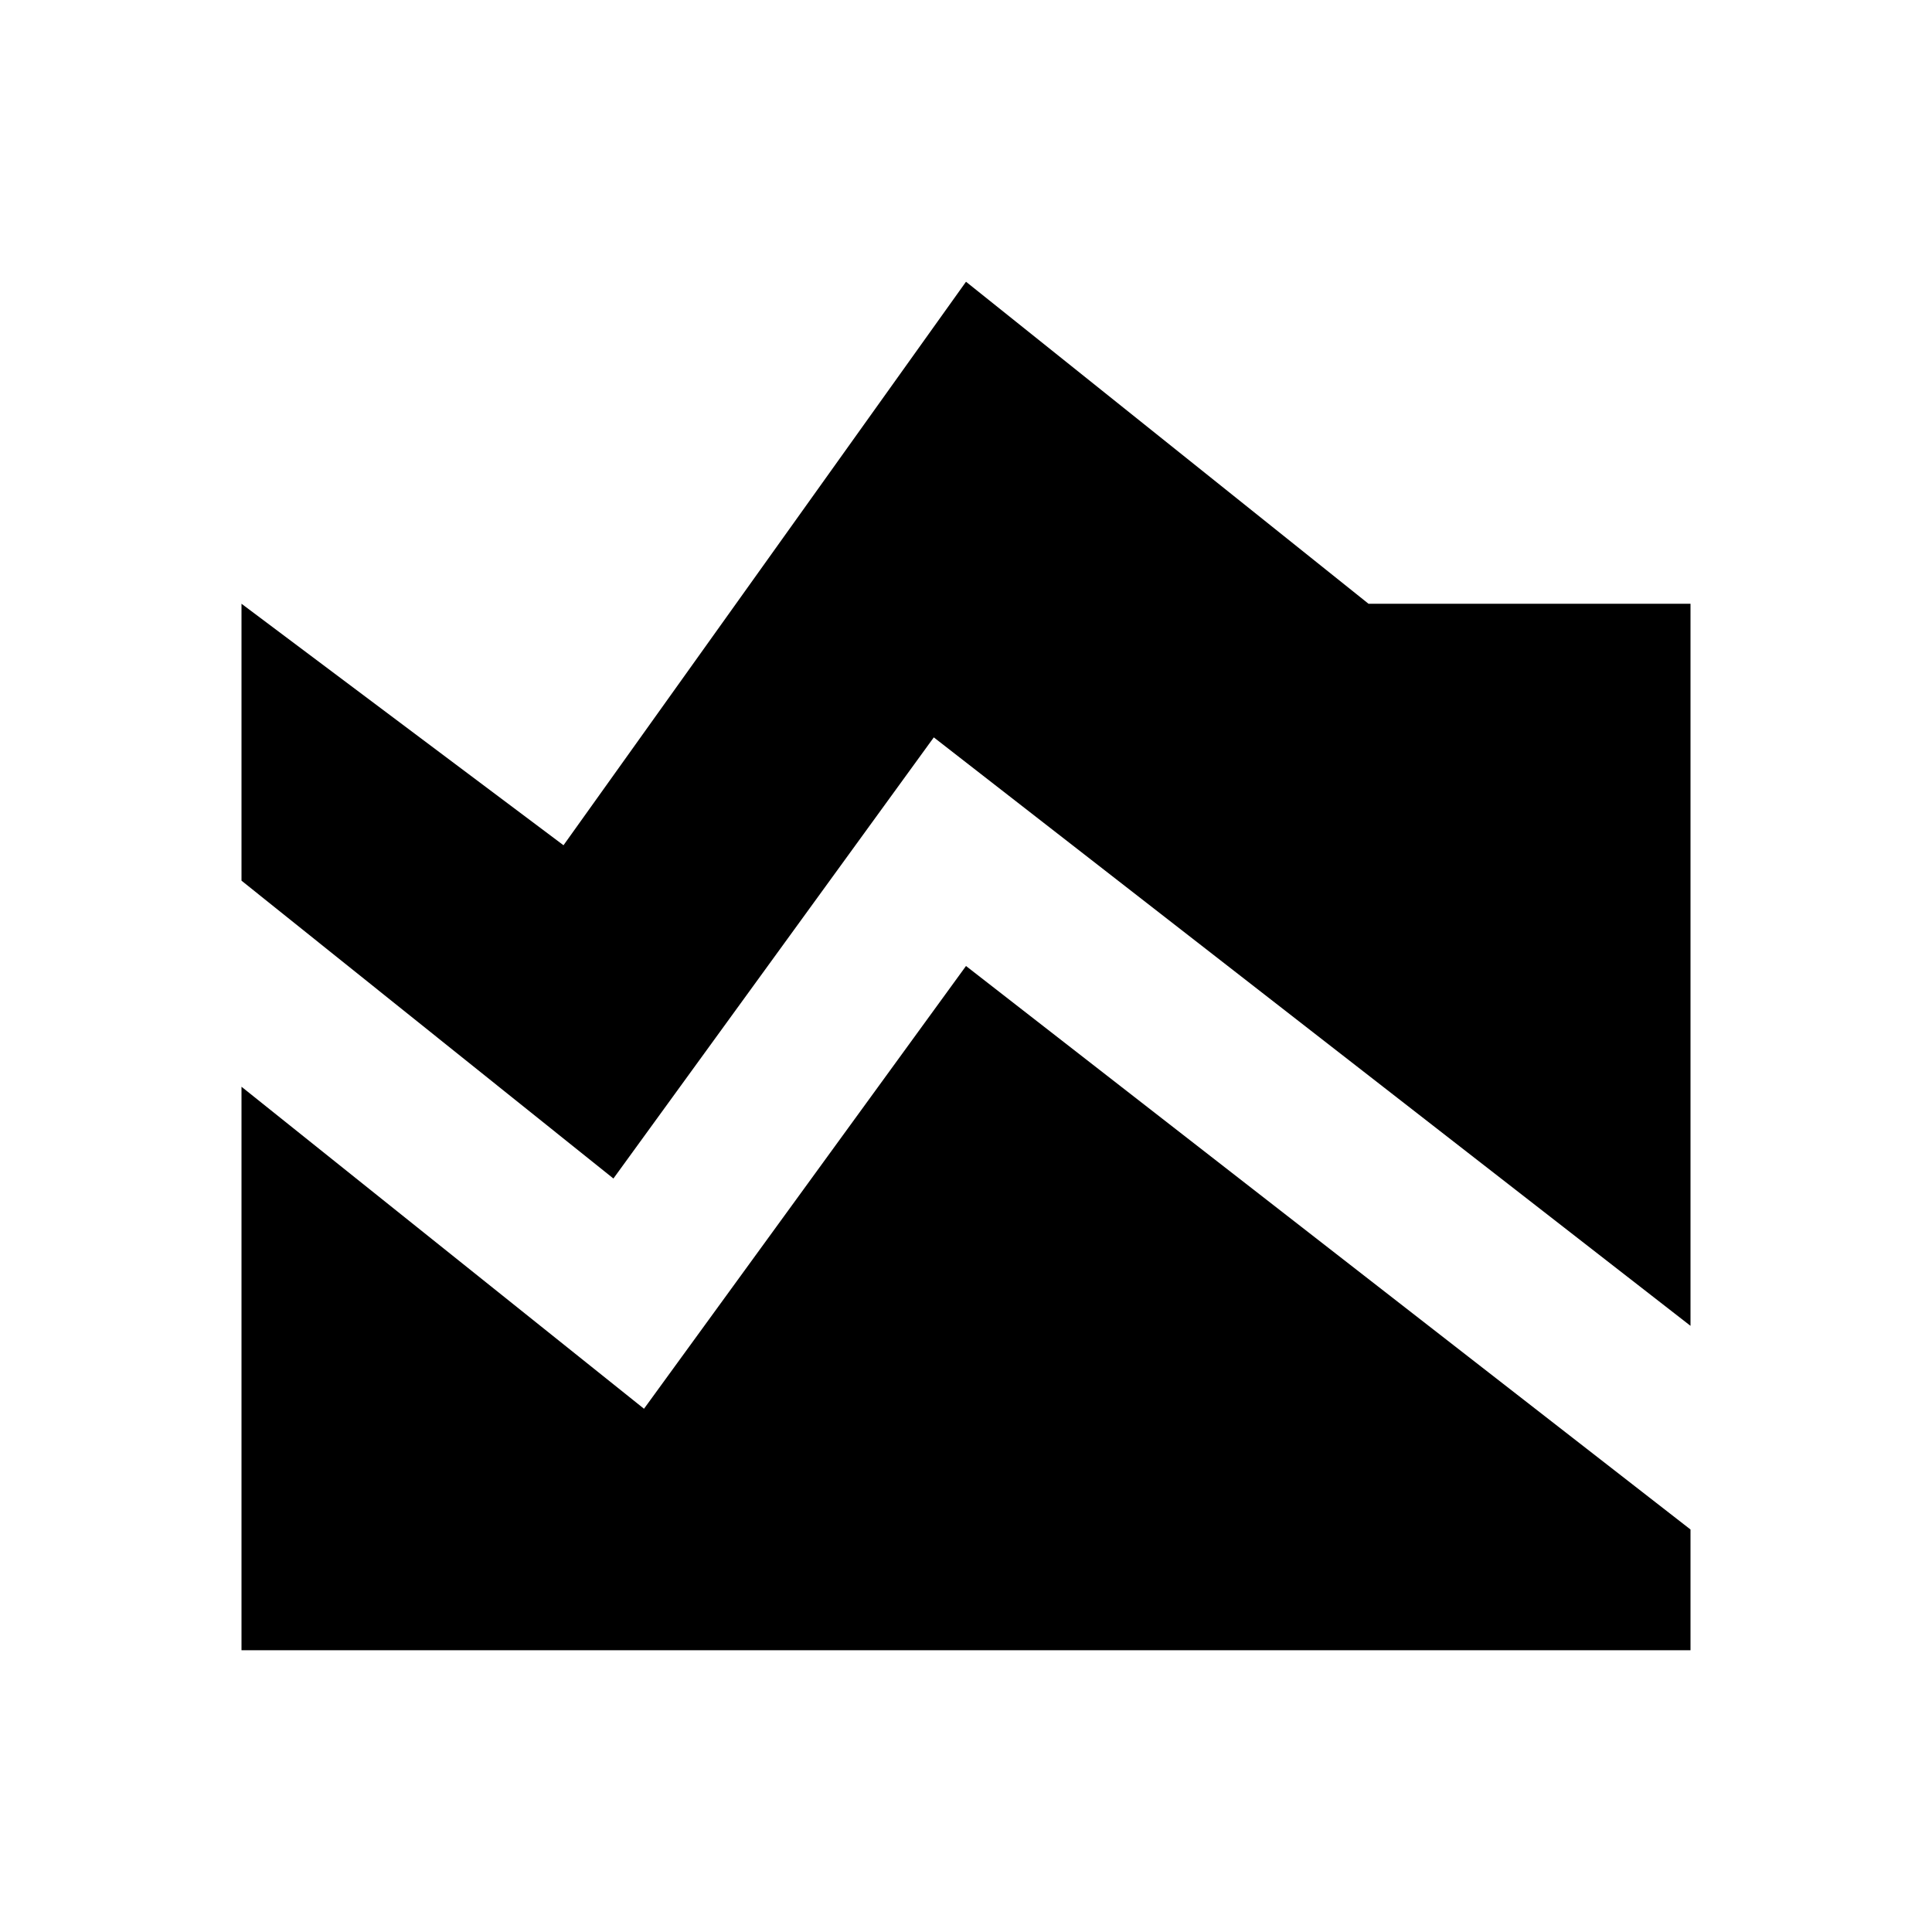 <svg width="24" height="24" viewBox="0 0 24 24"  xmlns="http://www.w3.org/2000/svg">
<path d="M3 13.5V20.5H21V19L12 12L8 17.5L3 13.5ZM3 7.5L7 10.5L12 3.5L17 7.5H21V16.47L11.6 9.16L7.62 14.64L3 10.94V7.5Z" />
</svg>
